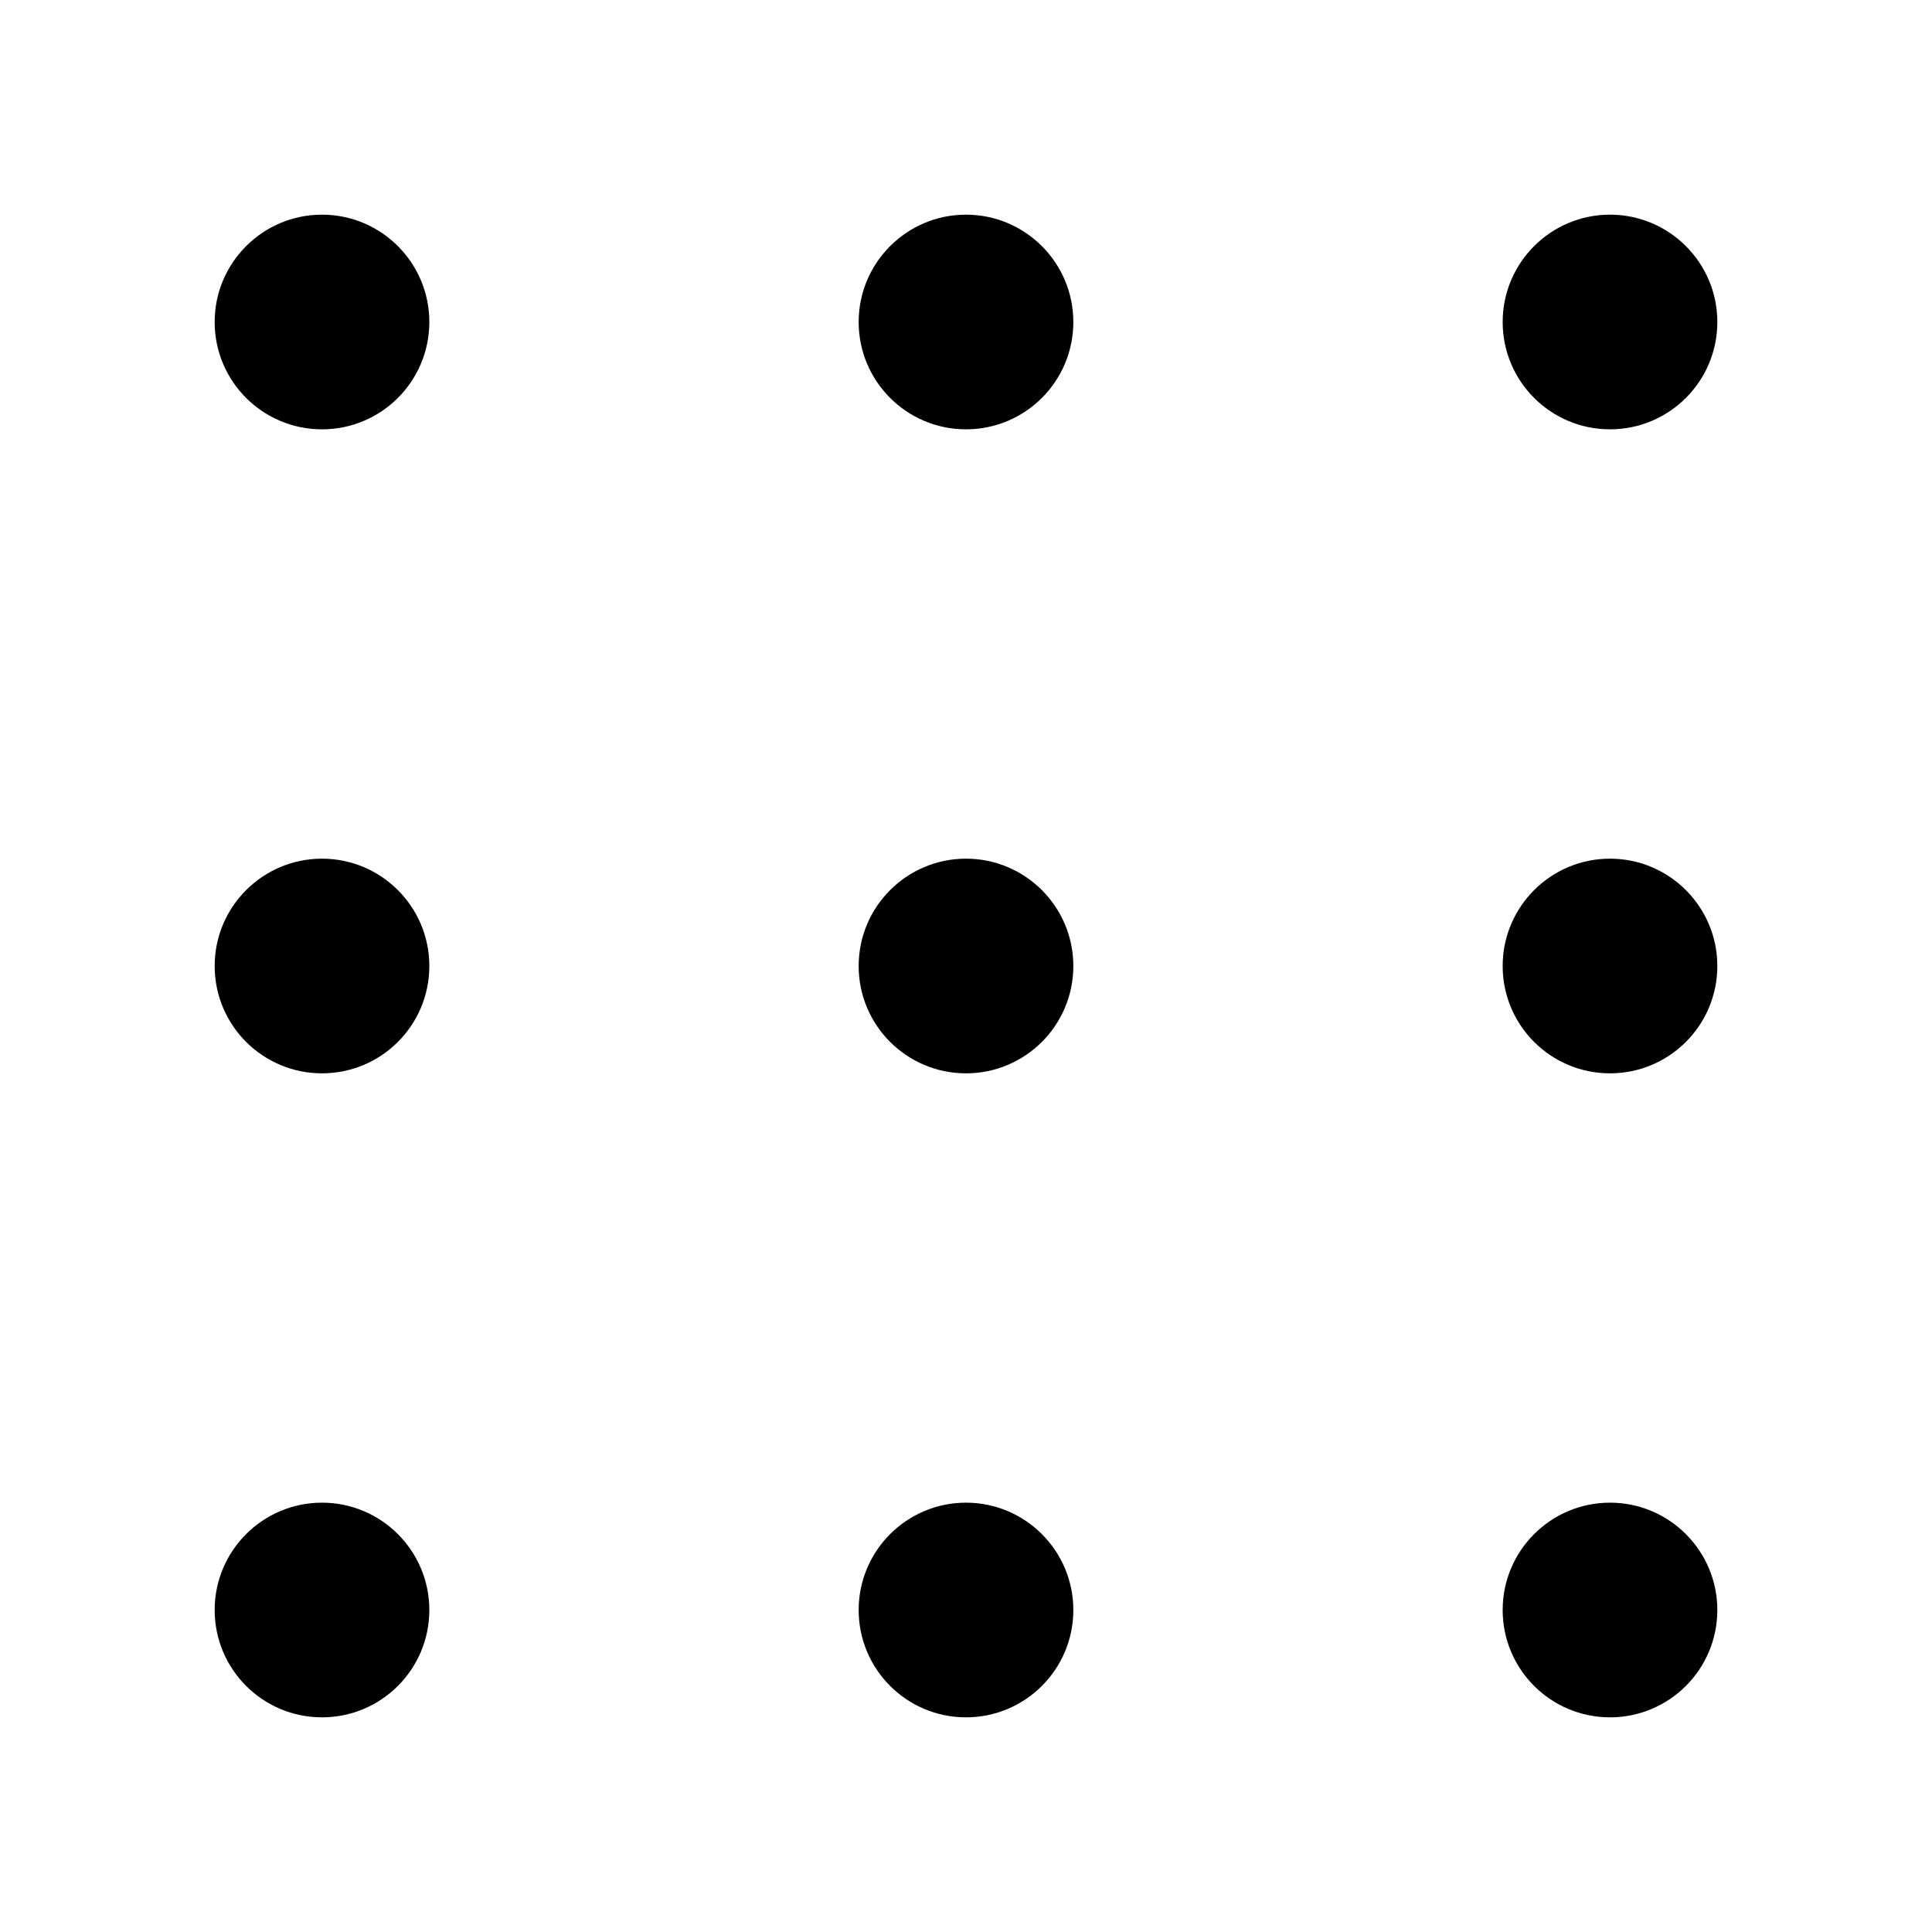 <svg width="18" height="18" viewBox="0 0 18 18" xmlns="http://www.w3.org/2000/svg"><title>navigation/activities_18</title><path d="M3 2c.552 0 1 .448 1 1 0 .553-.448 1-1 1-.552 0-1-.447-1-1 0-.552.448-1 1-1zm12 2c-.552 0-1-.447-1-1 0-.552.448-1 1-1 .552 0 1 .448 1 1 0 .553-.448 1-1 1zM9 2c.552 0 1 .448 1 1 0 .553-.448 1-1 1-.552 0-1-.447-1-1 0-.552.448-1 1-1zM3 8c.552 0 1 .448 1 1 0 .553-.448 1-1 1-.552 0-1-.447-1-1 0-.552.448-1 1-1zm6 0c.552 0 1 .448 1 1 0 .553-.448 1-1 1-.552 0-1-.447-1-1 0-.552.448-1 1-1zm6 0c.552 0 1 .448 1 1 0 .553-.448 1-1 1-.552 0-1-.447-1-1 0-.552.448-1 1-1zM3 14c.552 0 1 .448 1 1 0 .553-.448 1-1 1-.552 0-1-.447-1-1 0-.552.448-1 1-1zm6 0c.552 0 1 .448 1 1 0 .553-.448 1-1 1-.552 0-1-.447-1-1 0-.552.448-1 1-1zm6 0c.552 0 1 .448 1 1 0 .553-.448 1-1 1-.552 0-1-.447-1-1 0-.552.448-1 1-1z" fill="#000" fill-rule="evenodd"/></svg>